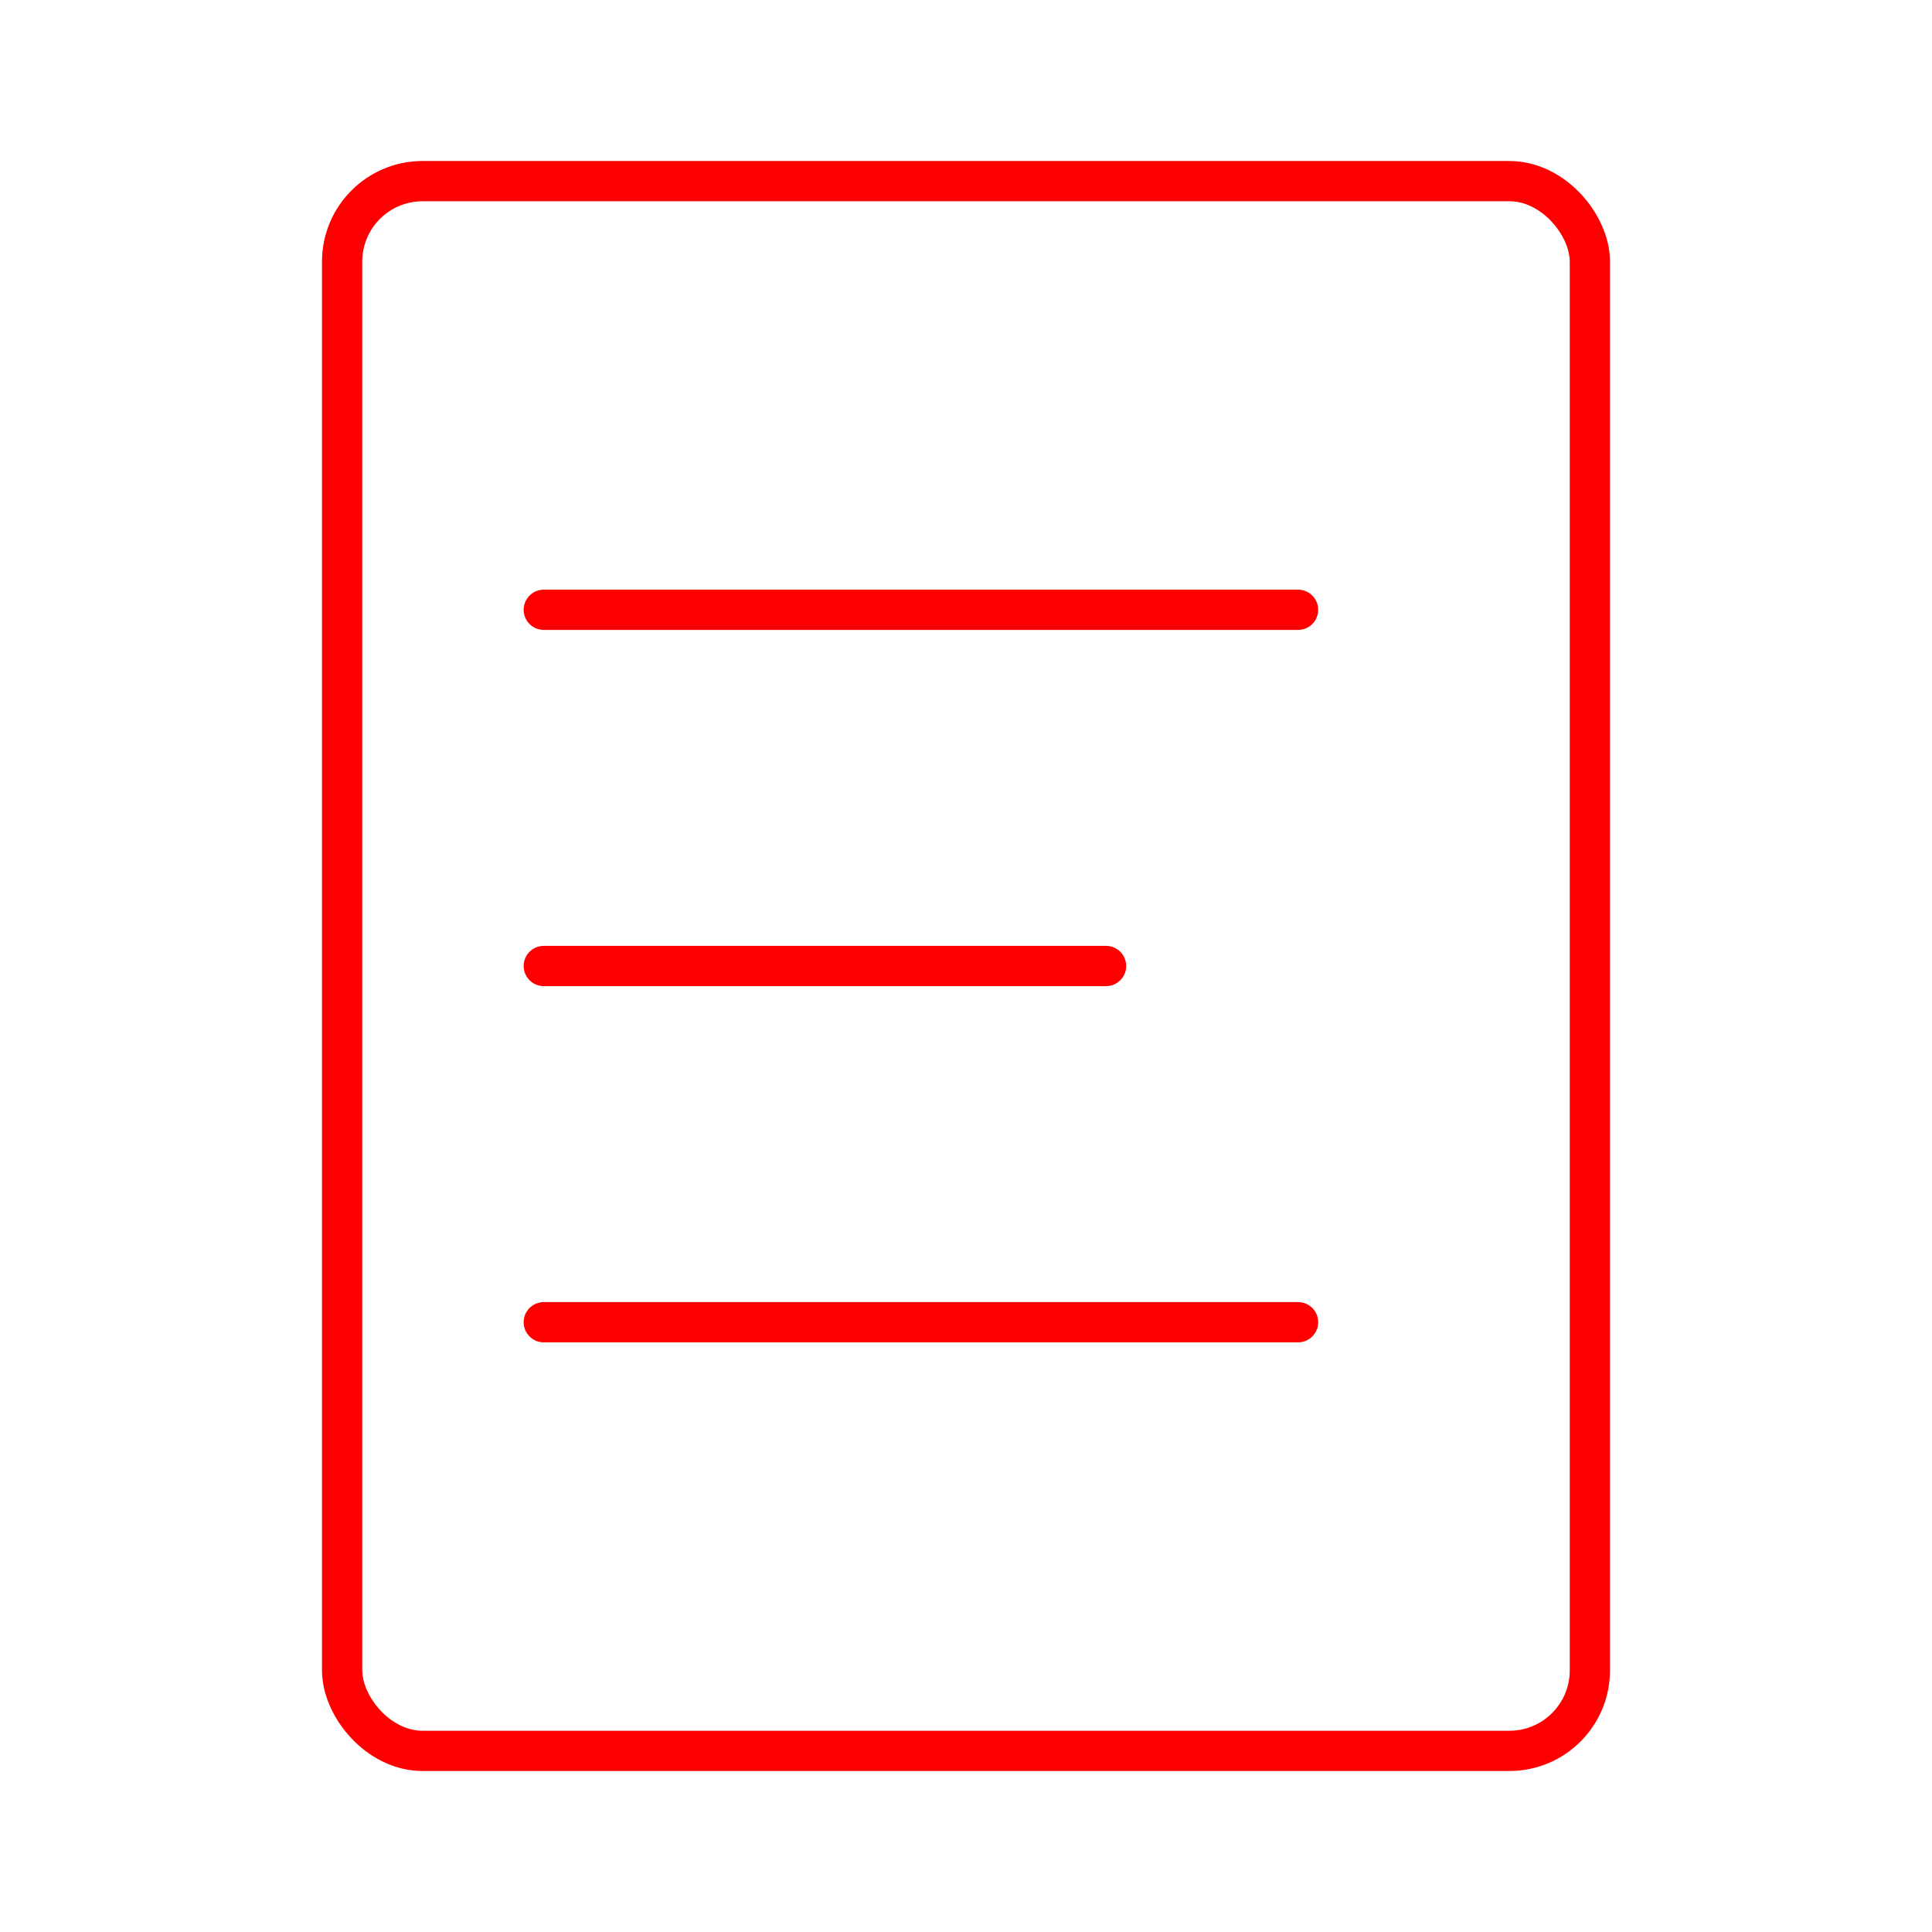 <svg xmlns="http://www.w3.org/2000/svg" viewBox="0 0 48 48"><defs><style>.a{fill:none;stroke:#ff0000;stroke-linecap:round;stroke-linejoin:round;}</style></defs><rect class="a" x="8.5" y="4.5" width="31" height="39" rx="2"/><line class="a" x1="13.51" y1="32.85" x2="32.25" y2="32.85"/><line class="a" x1="13.51" y1="24" x2="27.48" y2="24"/><line class="a" x1="13.51" y1="15.15" x2="32.25" y2="15.15"/></svg>